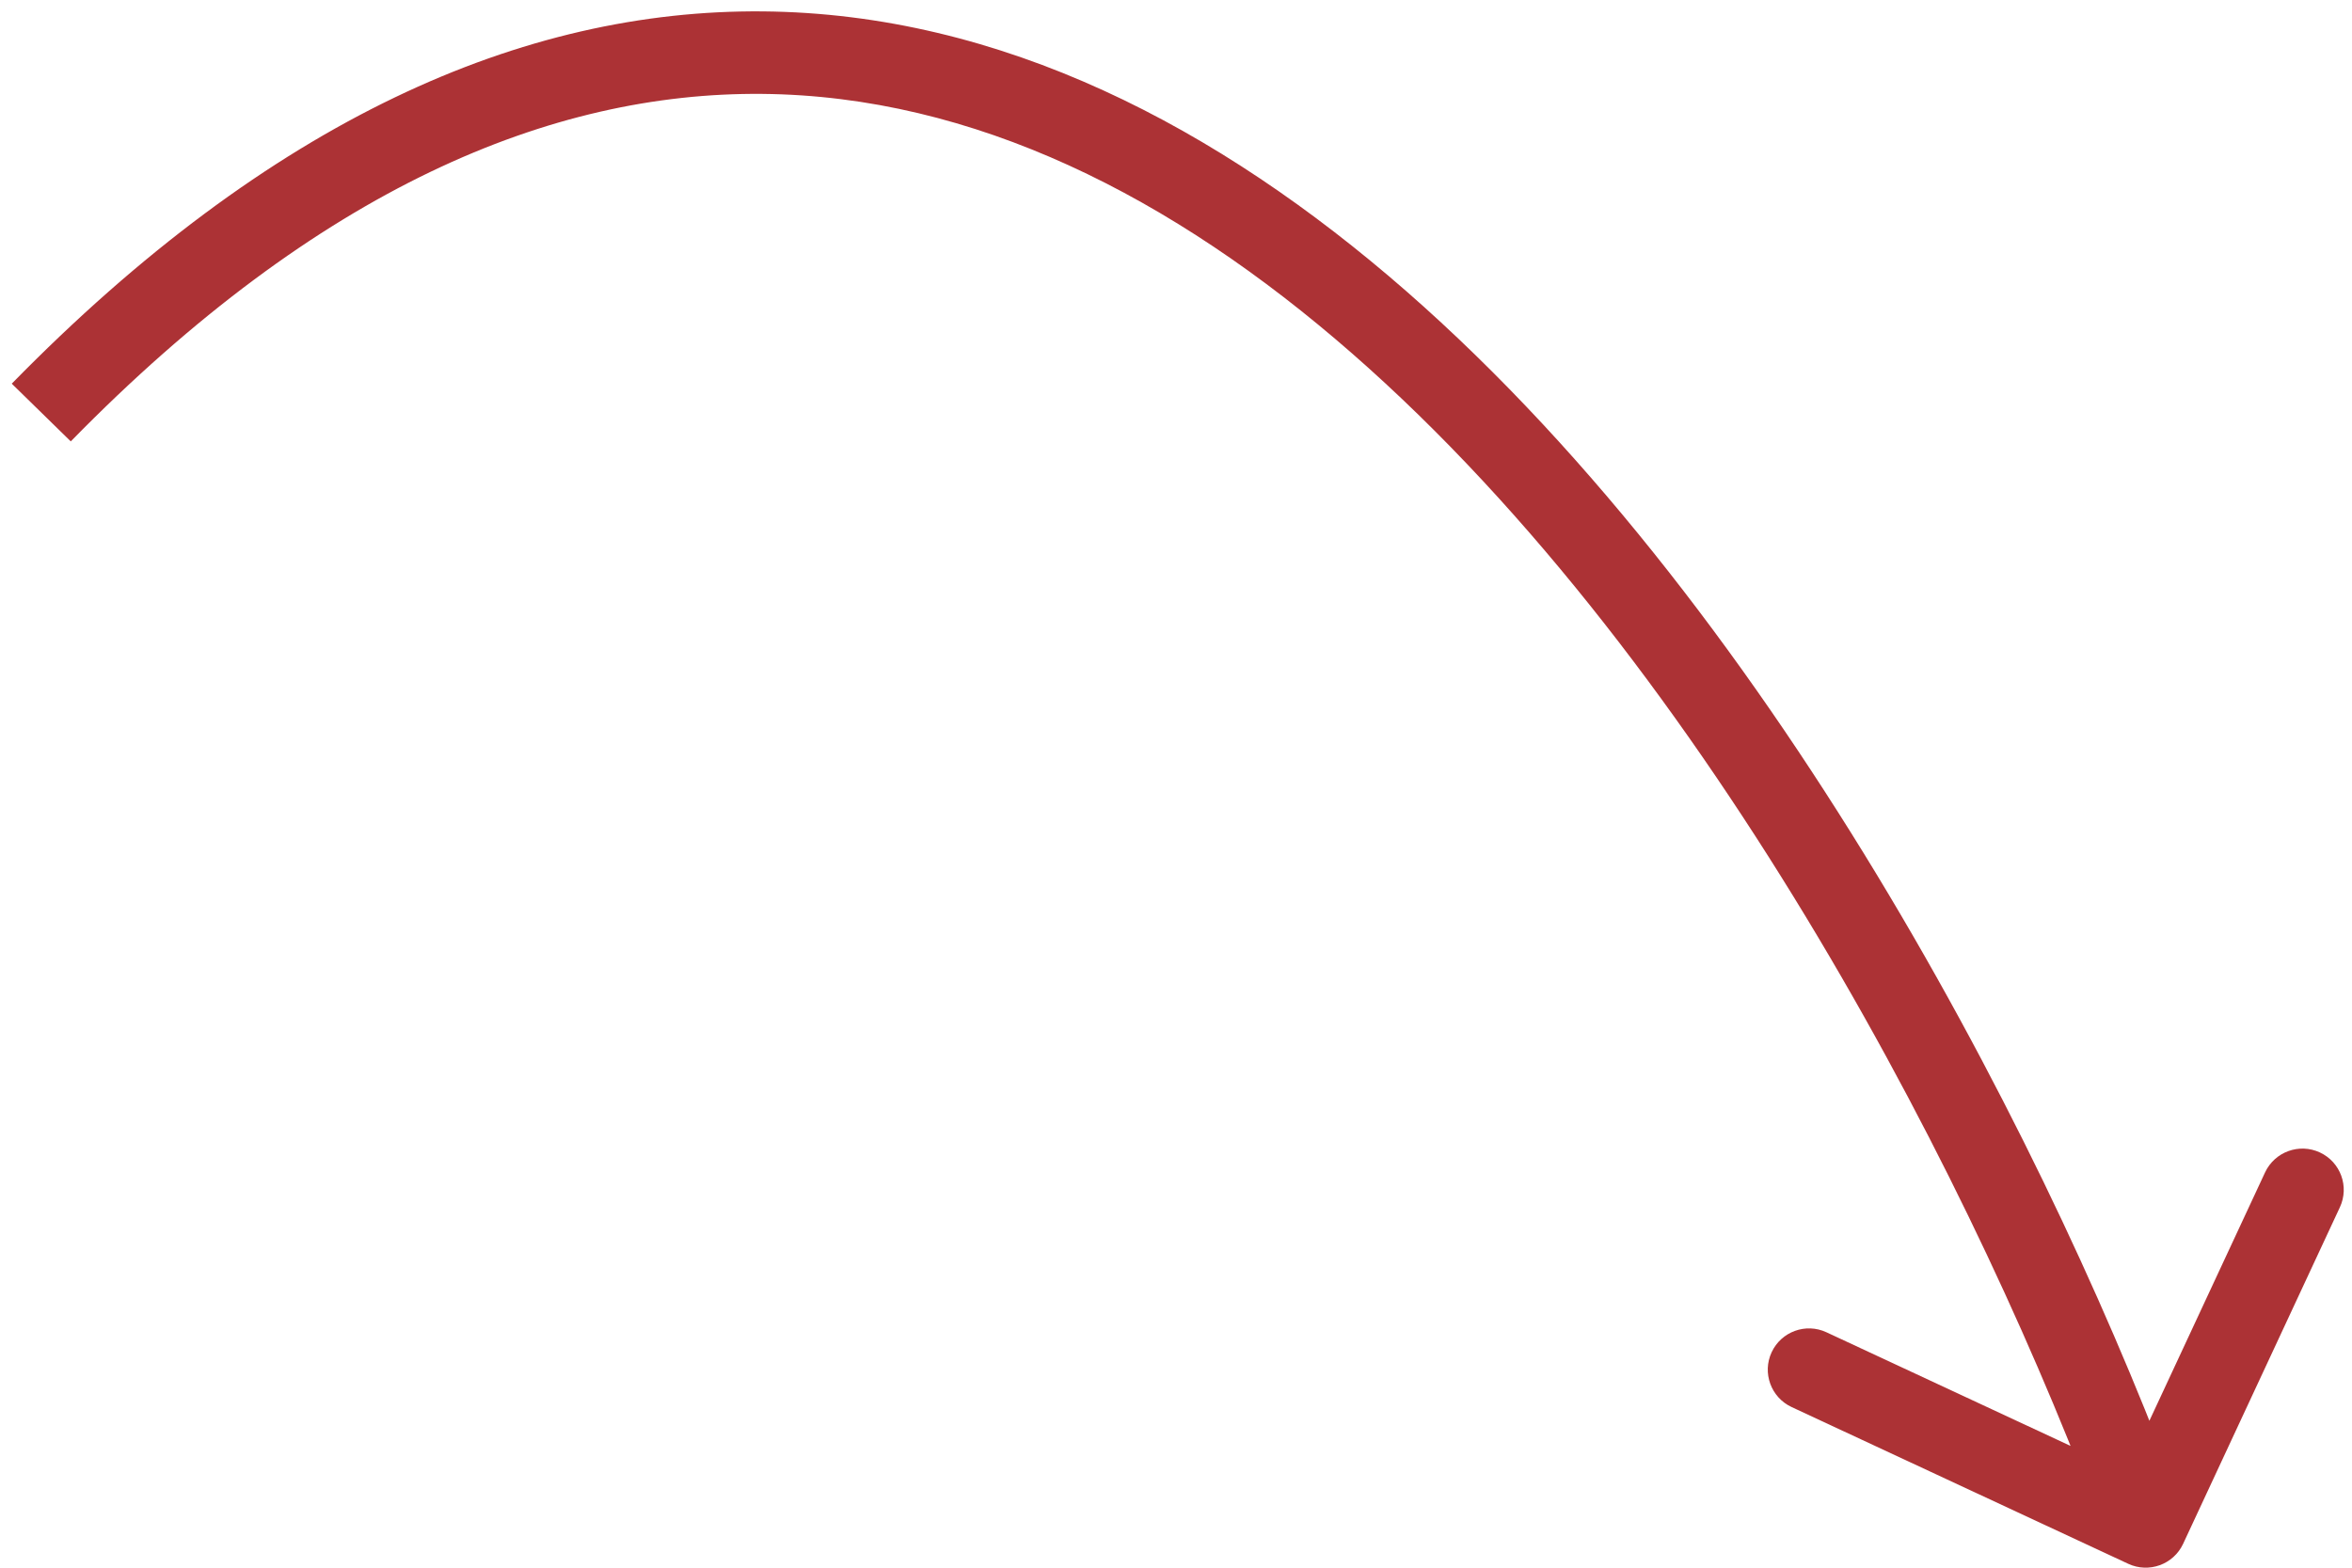 <svg width="57" height="38" viewBox="0 0 57 38" fill="none" xmlns="http://www.w3.org/2000/svg">
<path d="M52.907 37.422C52.673 37.923 52.078 38.139 51.578 37.906L43.419 34.106C42.919 33.873 42.702 33.278 42.935 32.778C43.168 32.277 43.763 32.06 44.264 32.294L51.516 35.671L54.893 28.419C55.127 27.919 55.721 27.702 56.222 27.935C56.723 28.168 56.94 28.763 56.706 29.264L52.907 37.422ZM0.285 9.3C6.558 2.89 12.68 0.226 18.482 0.276C24.261 0.326 29.518 3.07 34.082 7.059C43.183 15.016 49.866 28.224 52.94 36.657L51.06 37.342C48.035 29.042 41.499 16.2 32.765 8.565C28.411 4.758 23.597 2.321 18.465 2.276C13.354 2.232 7.723 4.559 1.715 10.699L0.285 9.3Z" fill="#AC3235"/>
</svg>
